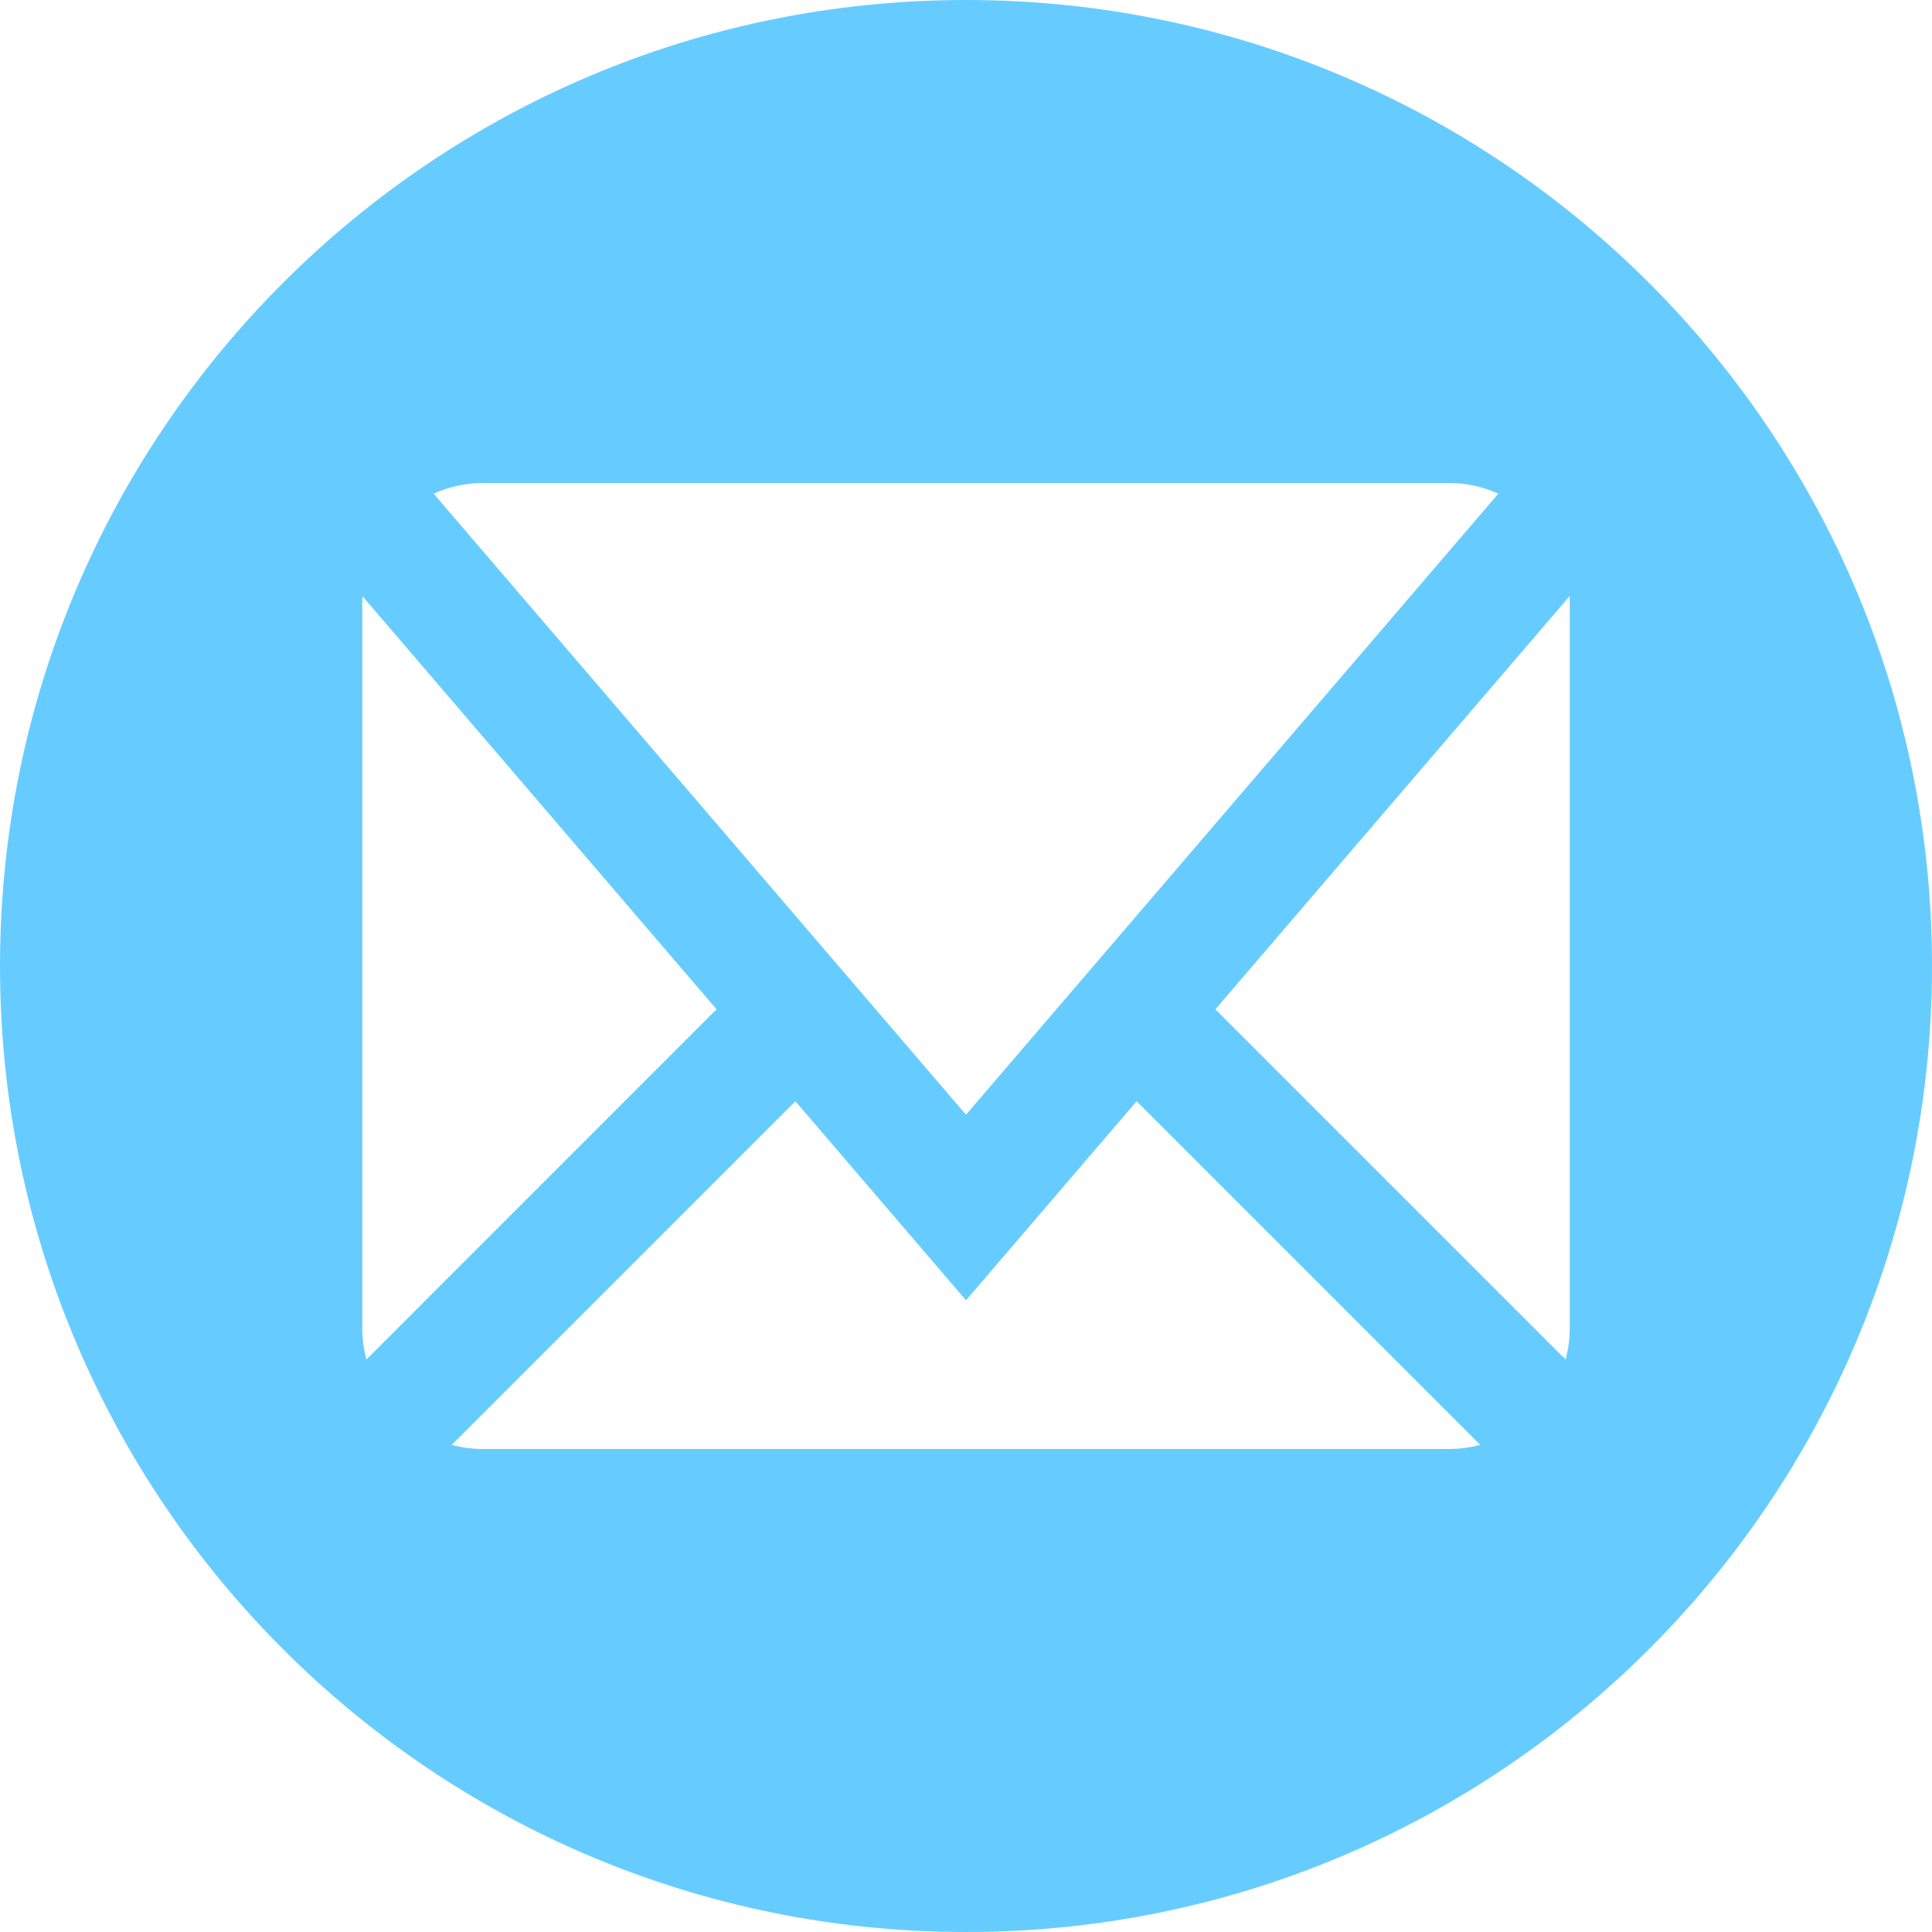 <?xml version="1.0" standalone="no"?><!DOCTYPE svg PUBLIC "-//W3C//DTD SVG 1.1//EN" "http://www.w3.org/Graphics/SVG/1.1/DTD/svg11.dtd"><svg t="1650247438089" class="icon" viewBox="0 0 1024 1024" version="1.1" xmlns="http://www.w3.org/2000/svg" p-id="14098" xmlns:xlink="http://www.w3.org/1999/xlink" width="200" height="200"><defs><style type="text/css">@font-face { font-family: feedback-iconfont; src: url("//at.alicdn.com/t/font_1031158_u69w8yhxdu.woff2?t=1630033759944") format("woff2"), url("//at.alicdn.com/t/font_1031158_u69w8yhxdu.woff?t=1630033759944") format("woff"), url("//at.alicdn.com/t/font_1031158_u69w8yhxdu.ttf?t=1630033759944") format("truetype"); }
</style></defs><path d="M512 0C229.216 0 0 229.216 0 512s229.216 512 512 512 512-229.216 512-512S794.784 0 512 0zM256 256l512 0c9.152 0 18.016 1.952 26.144 5.664L512 590.816 229.856 261.664C237.984 257.952 246.848 256 256 256zM192 704 192 320c0-1.344 0.064-2.688 0.128-4l187.648 218.944L194.208 720.544C192.768 715.2 192 709.664 192 704zM768 768 256 768c-5.664 0-11.2-0.768-16.544-2.208l182.112-182.112L512 689.184l90.432-105.504 182.112 182.112C779.2 767.232 773.664 768 768 768zM832 704c0 5.664-0.768 11.2-2.208 16.544l-185.6-185.6L831.872 316c0.096 1.344 0.128 2.656 0.128 4L832 704z" p-id="14099" fill="#66ccff"></path></svg>